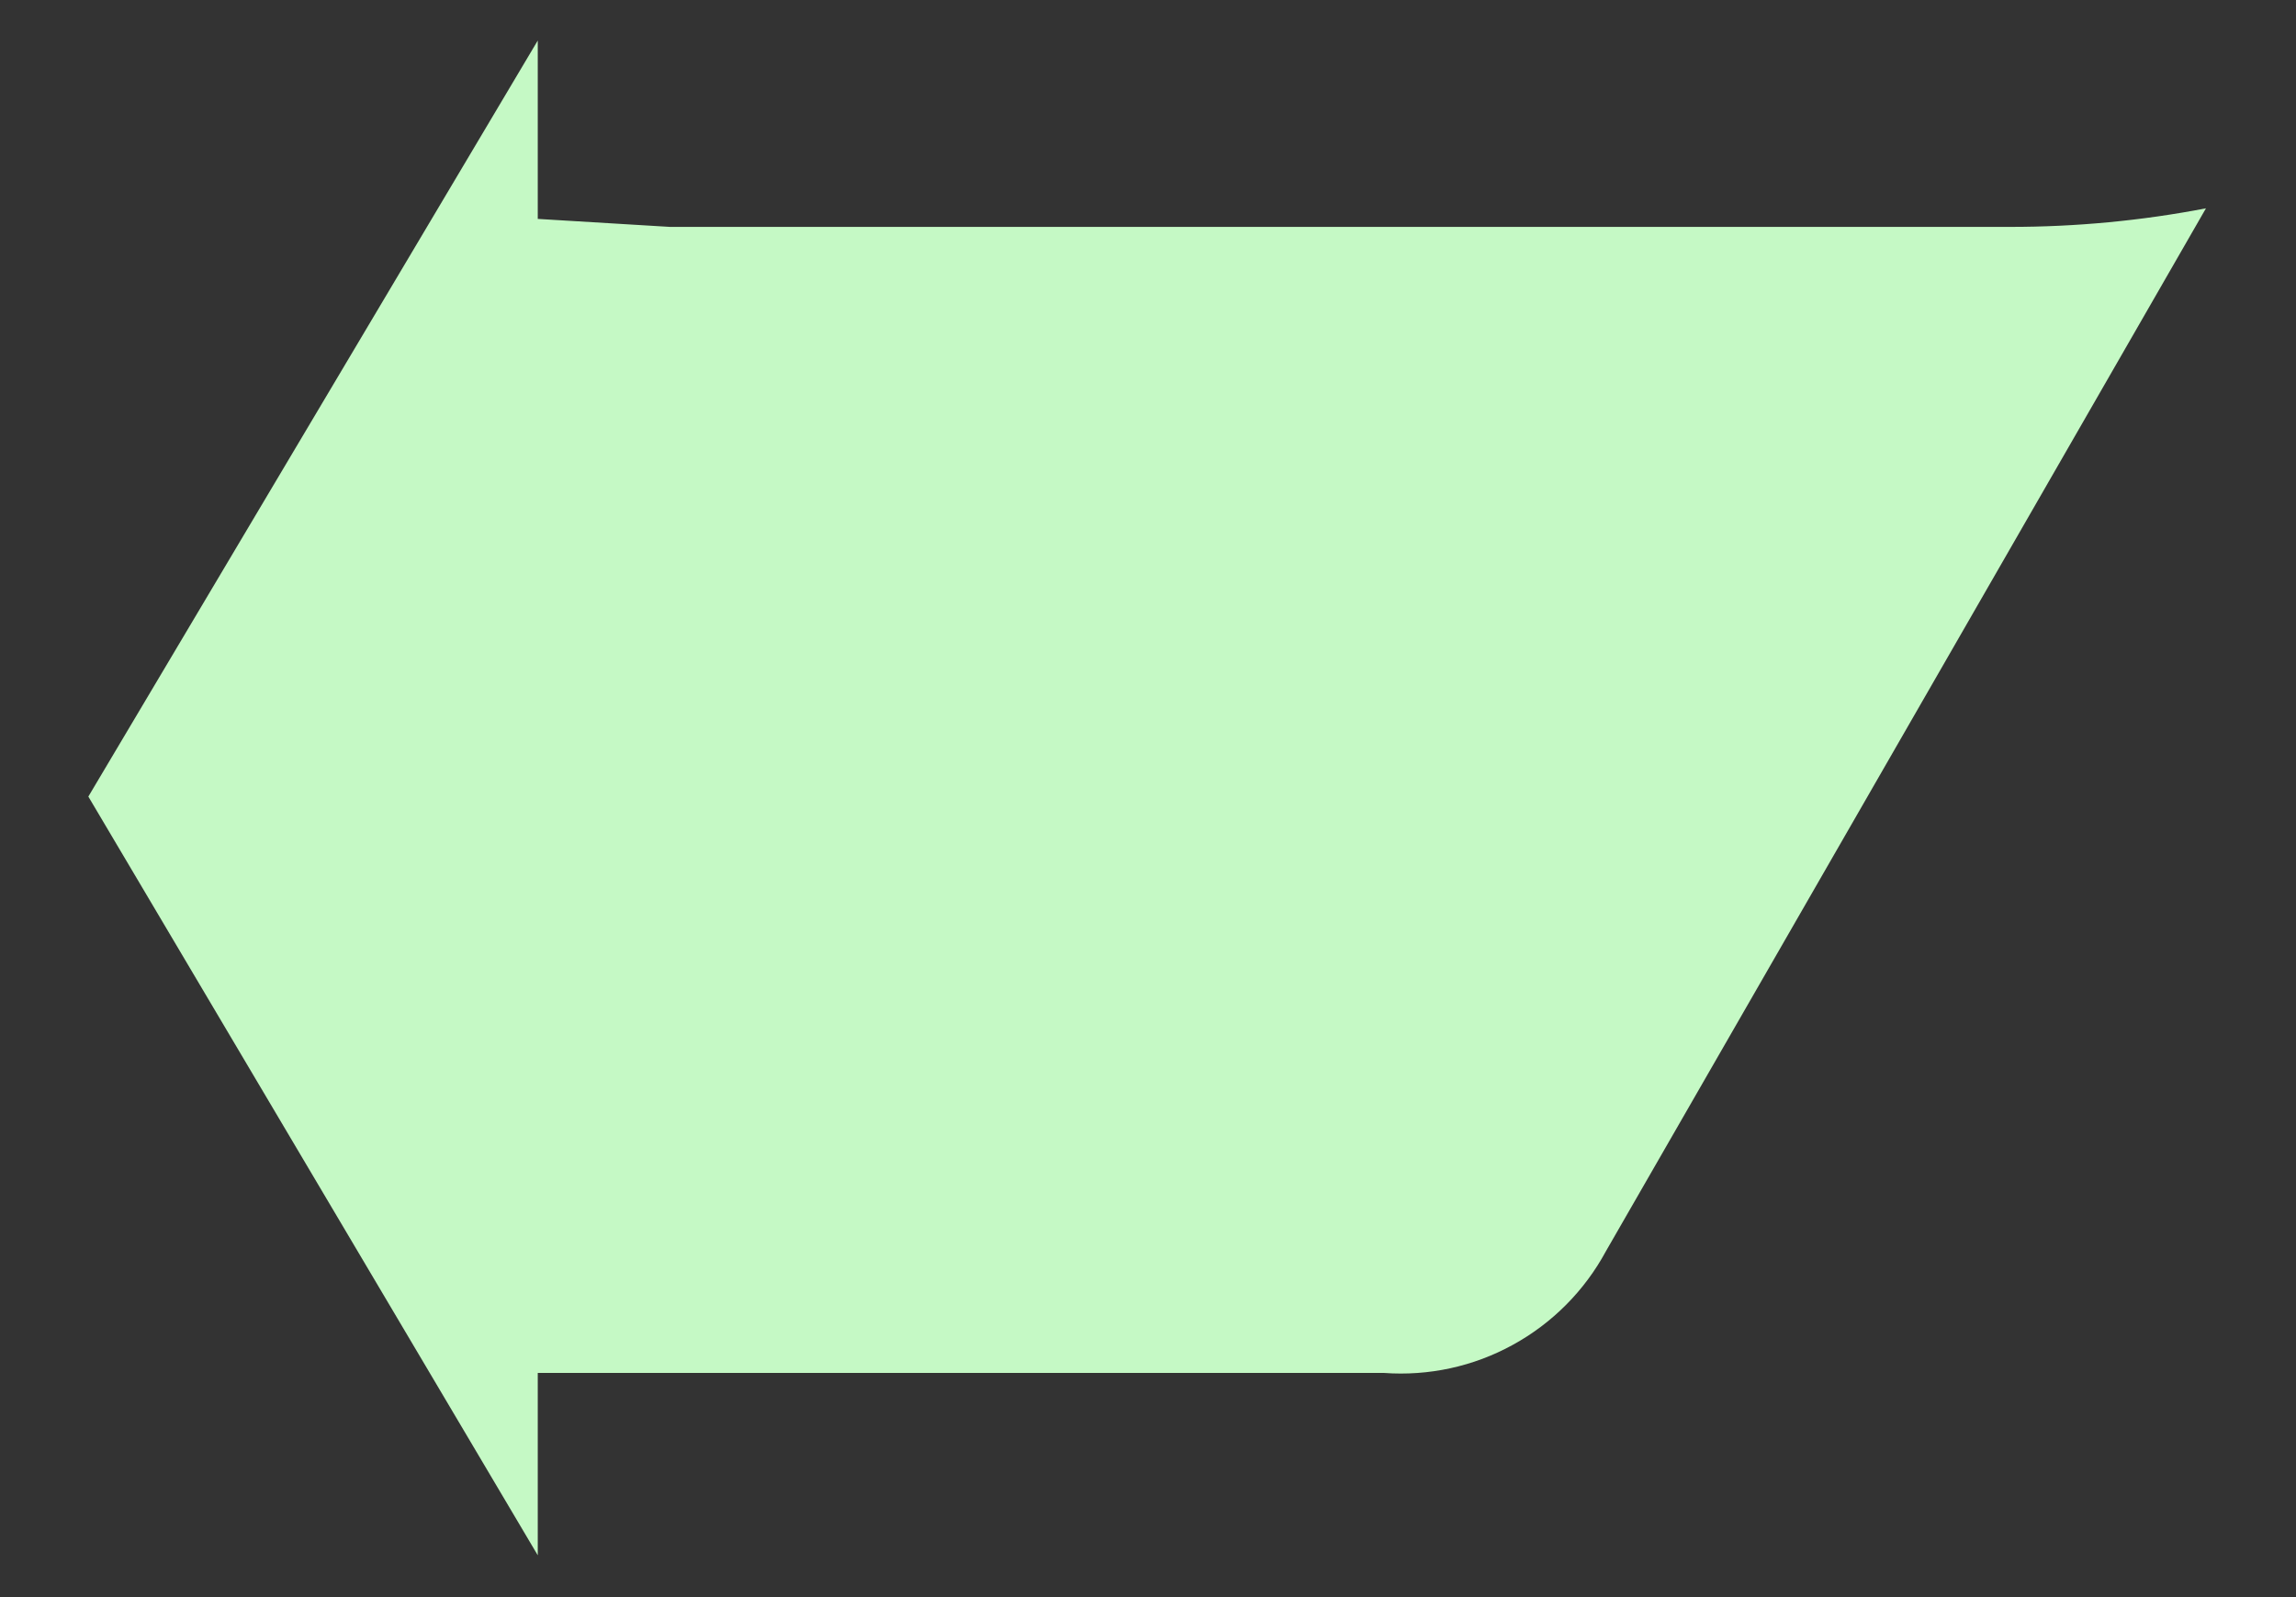 <?xml version="1.0" encoding="UTF-8" standalone="no"?><svg width='23' height='16' viewBox='0 0 23 16' fill='none' xmlns='http://www.w3.org/2000/svg'>
<rect x="0" y="0" width="23" height="16" fill="#333333" stroke="none"/>
<path d='M0.885 7.98L5.387 0.406V2.193L6.711 2.273H20.139C20.796 2.273 21.453 2.211 22.098 2.087L16.087 12.535C15.873 12.931 15.549 13.257 15.154 13.473C14.76 13.69 14.311 13.787 13.862 13.754H5.387V15.581L0.885 7.98Z' fill='#C5F9C5'/>
</svg>
